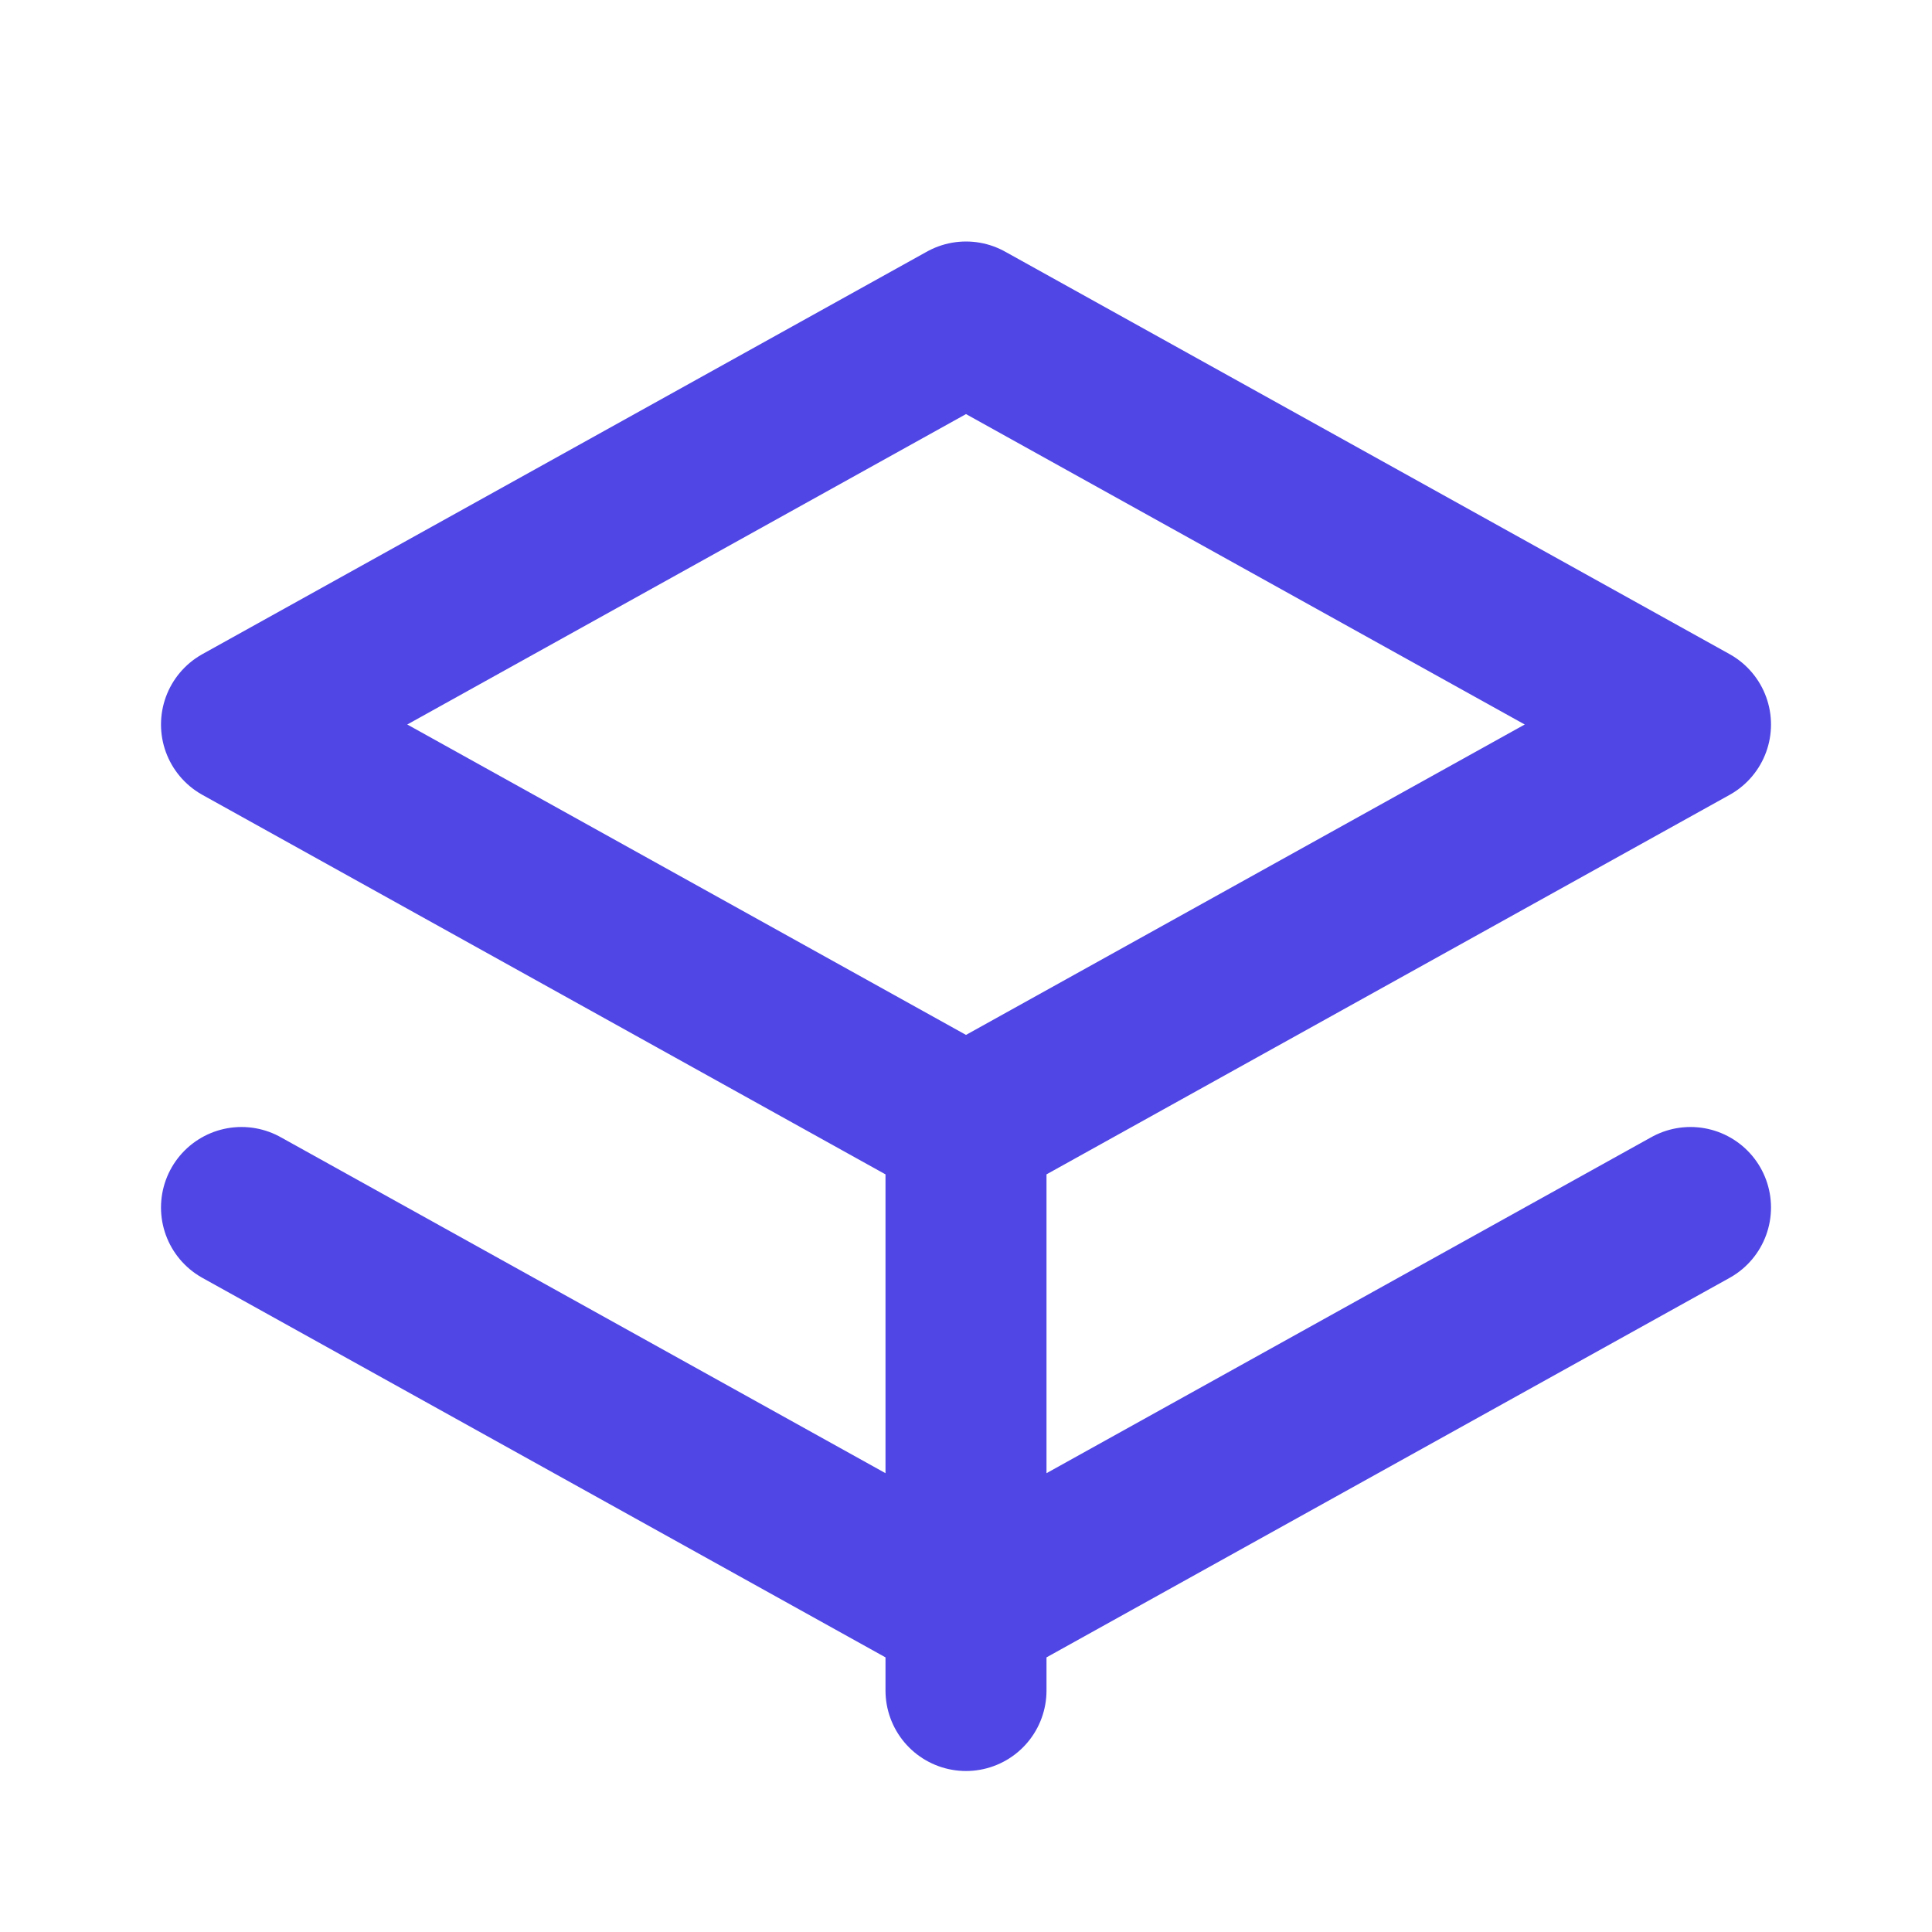 <?xml version="1.0" encoding="UTF-8"?>
<svg width="512" height="512" viewBox="0 0 24 24" xmlns="http://www.w3.org/2000/svg">
    <path fill="none" stroke="#4f46e5" stroke-linecap="round" stroke-linejoin="round" stroke-width="2" d="M12 14l9-5l-9-5l-9 5l9 5m0 0v7m-9-6l9 5l9-5"/>
</svg>